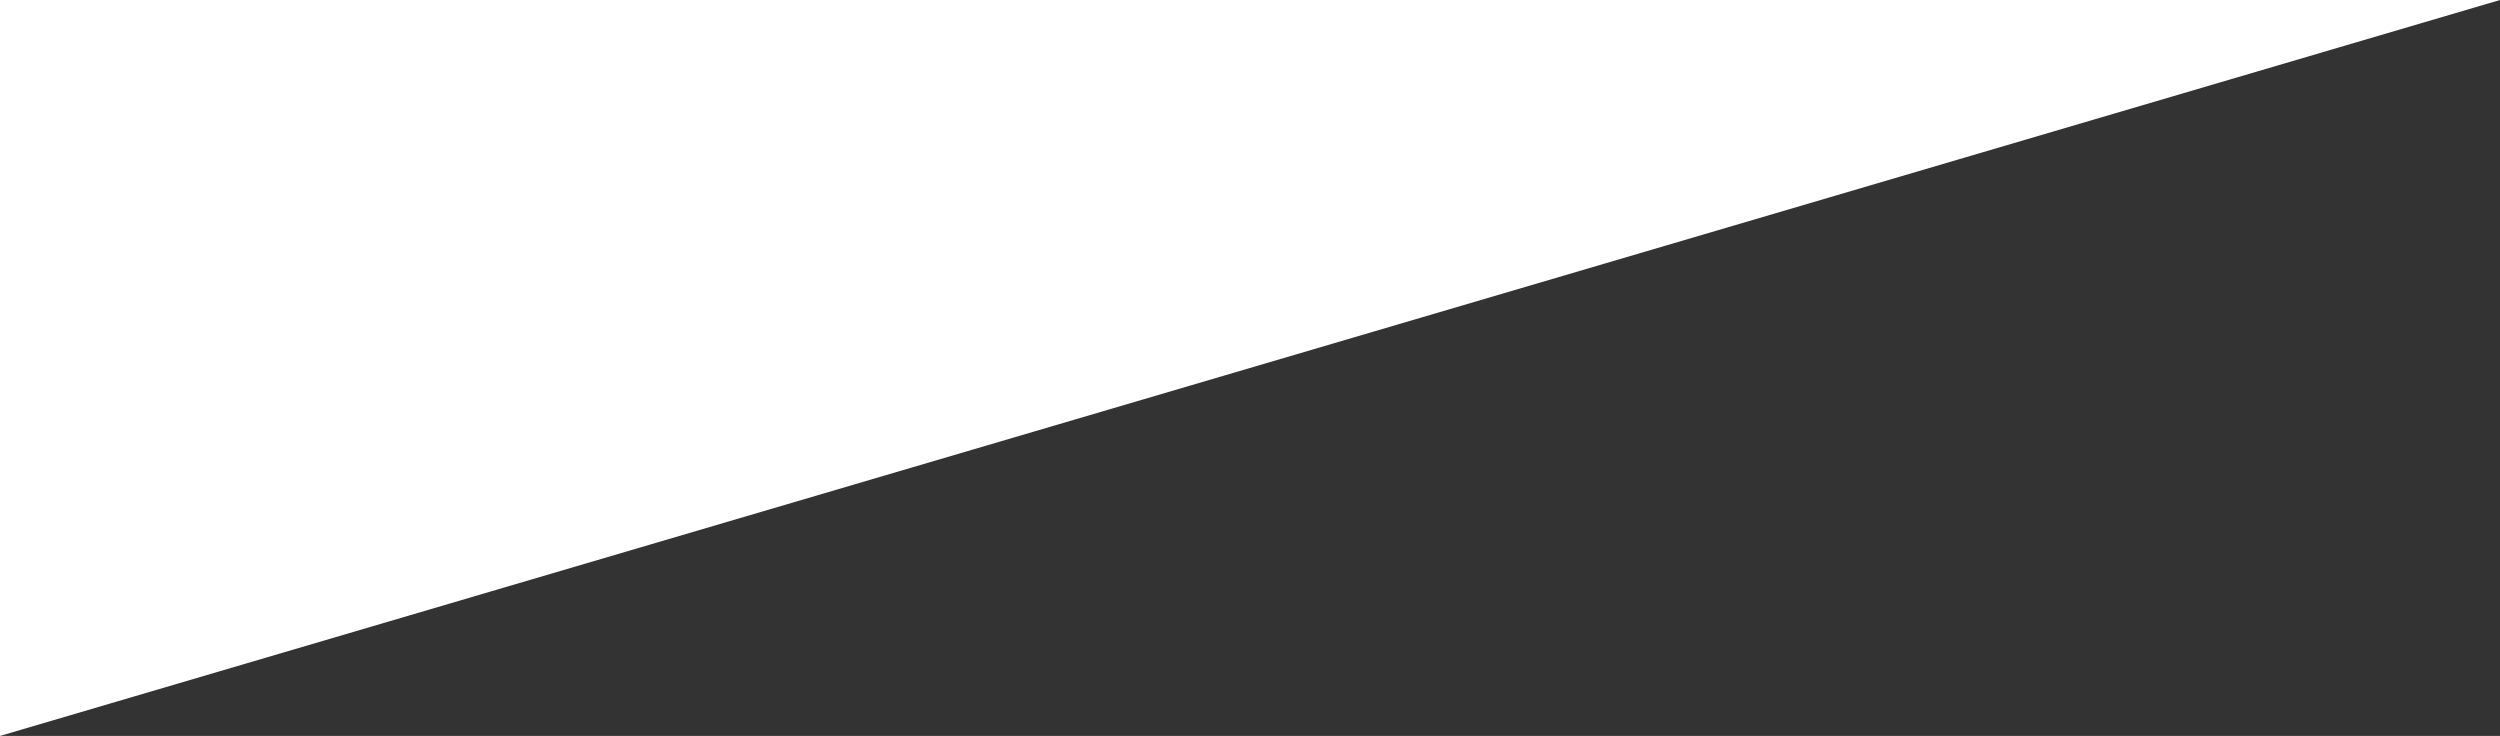 <?xml version="1.0" encoding="utf-8"?>
<!-- Generator: Adobe Illustrator 18.0.0, SVG Export Plug-In . SVG Version: 6.00 Build 0)  -->
<!DOCTYPE svg PUBLIC "-//W3C//DTD SVG 1.1//EN" "http://www.w3.org/Graphics/SVG/1.1/DTD/svg11.dtd">
<svg version="1.1" id="Layer_1" xmlns="http://www.w3.org/2000/svg" xmlns:xlink="http://www.w3.org/1999/xlink" x="0px" y="0px"
	 viewBox="0 0 2310 680" enable-background="new 0 0 2310 680" xml:space="preserve">
<rect x="0" y="0" width="2310" height="680" fill="#333333" stroke="none"/>
<polygon fill="#FFFFFF" points="2310,0 0,680 0,0 "/>
</svg>
